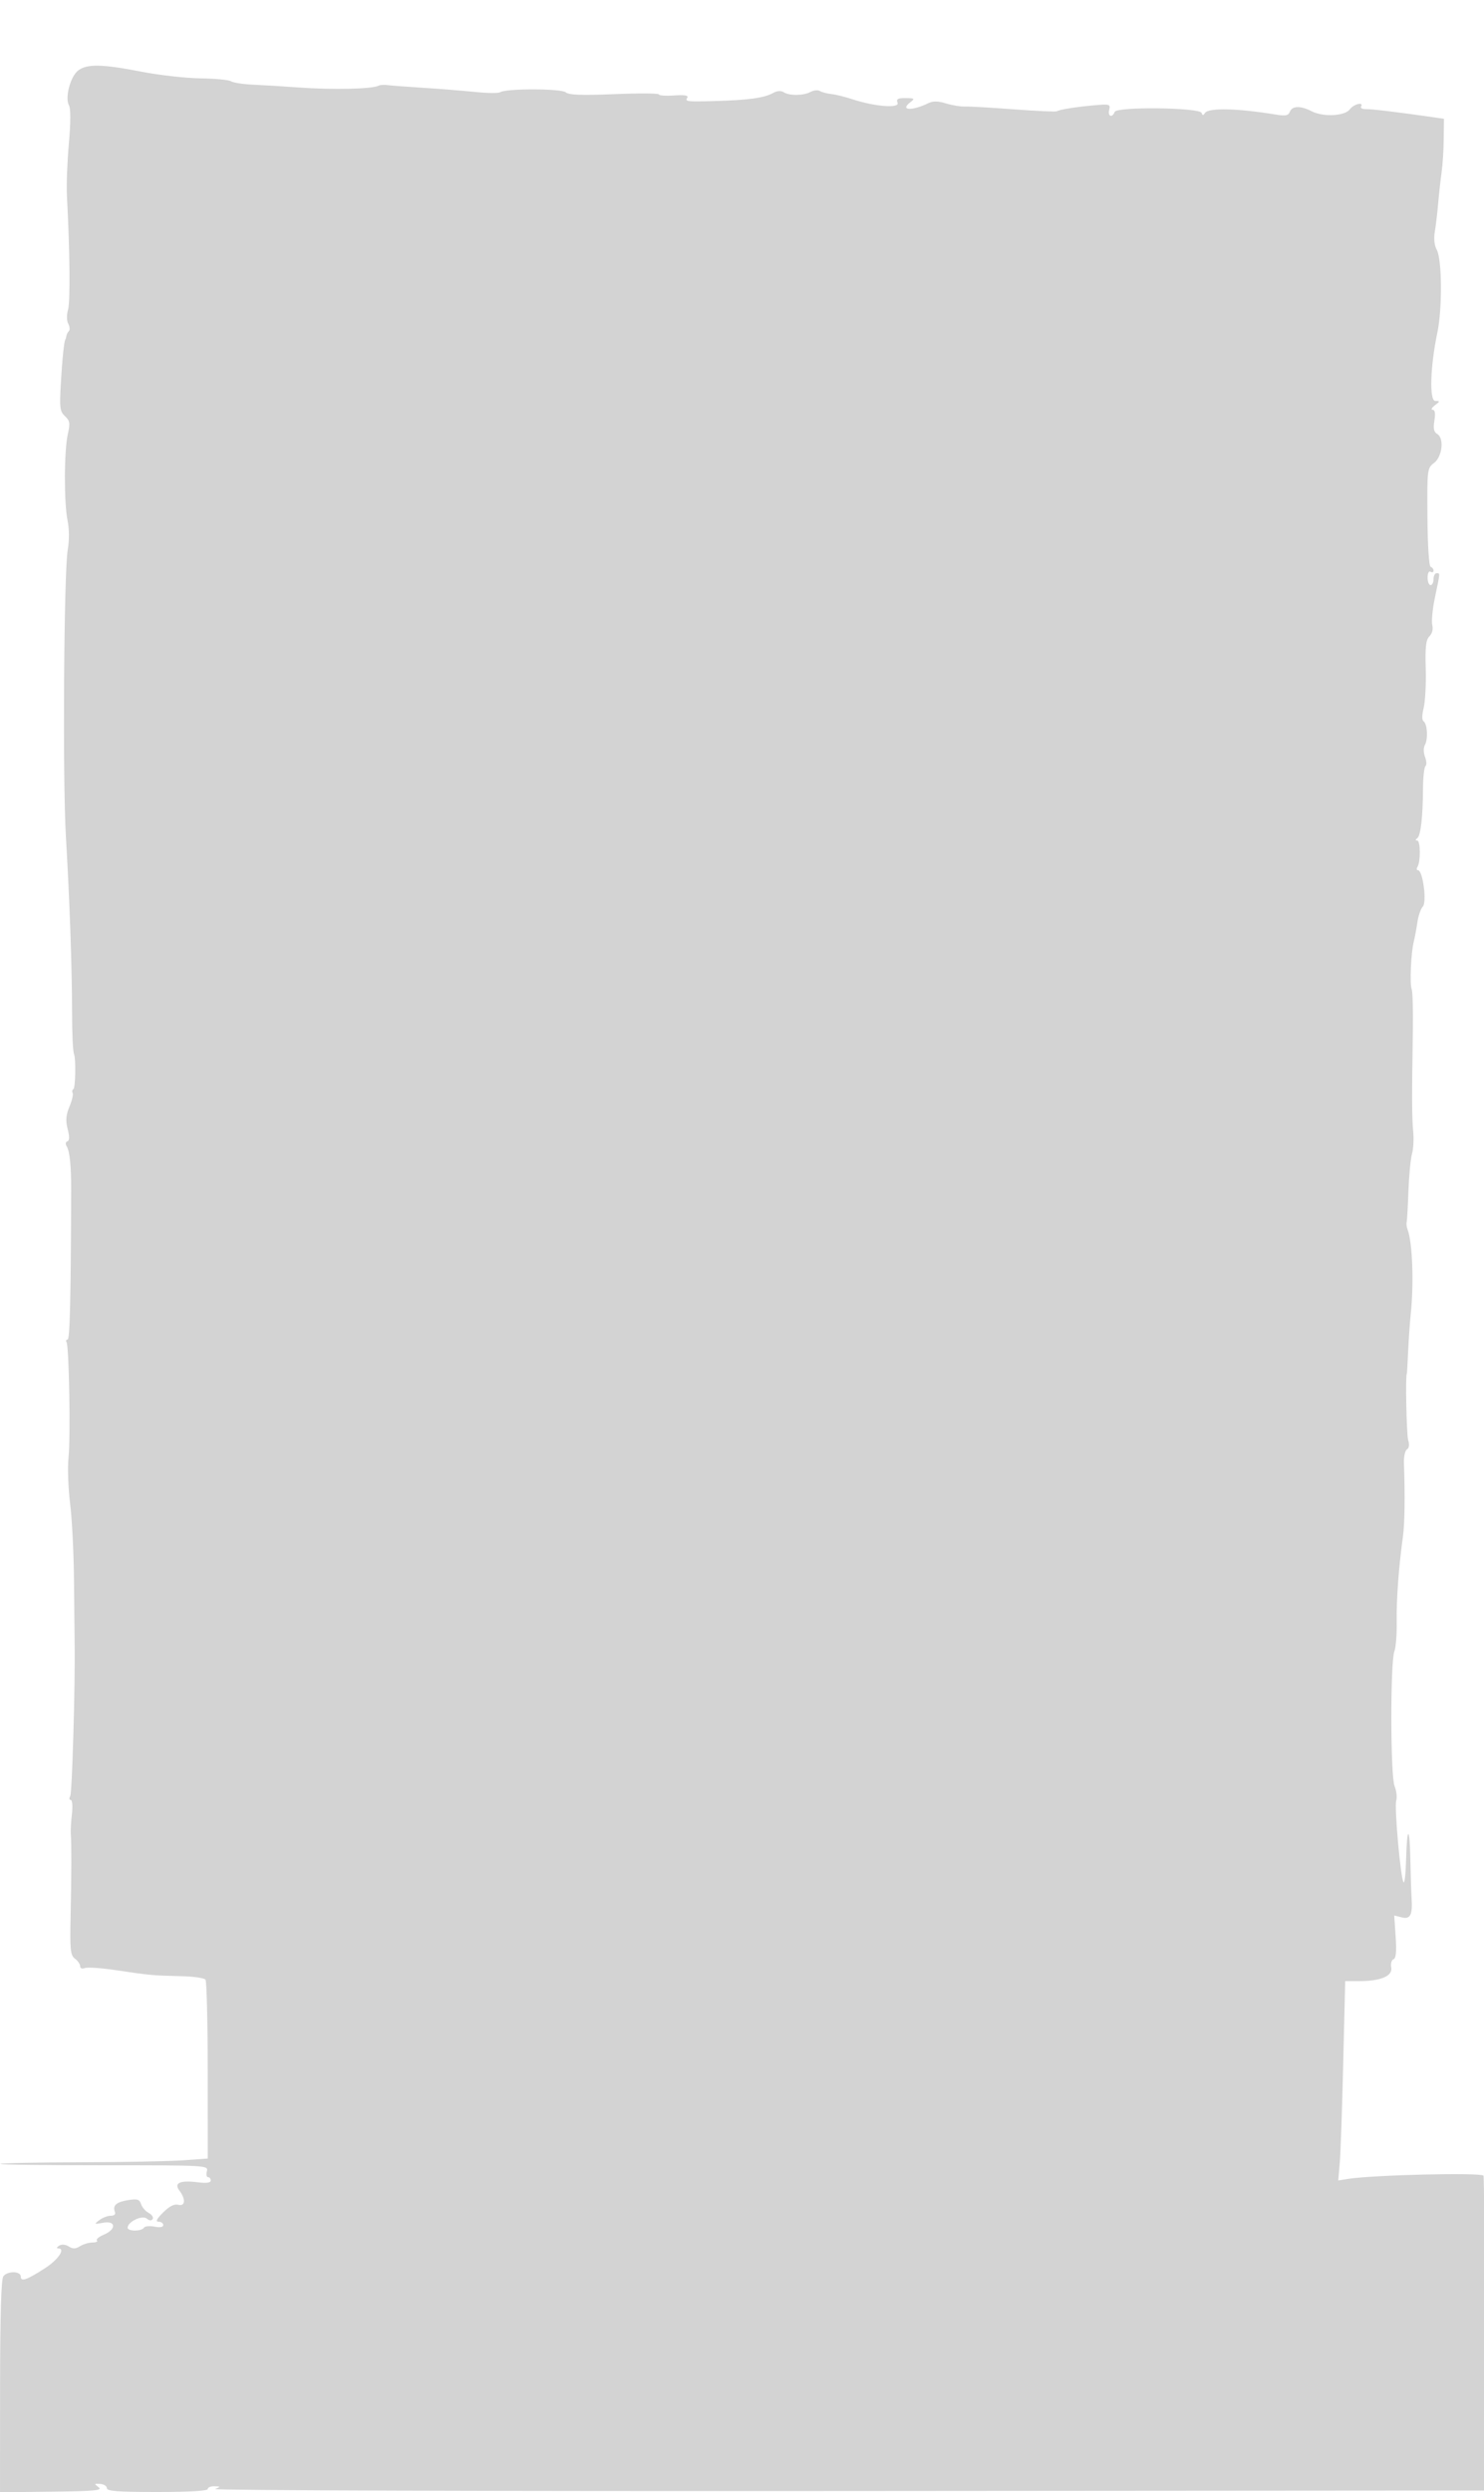 <svg xmlns="http://www.w3.org/2000/svg" width="500" height="839"><path d="M26.296 23.772c-2.609 2.045-4.475 9.157-3.064 11.678.614 1.097.602 5.735-.032 12.882-.545 6.142-.836 14.093-.645 17.668.977 18.329 1.146 35.555.376 38.239-.508 1.774-.481 3.733.067 4.757.512.958.61 2.063.217 2.456-.393.393-.771 1.127-.84 1.631-.069.505-.218 1.029-.331 1.167-.447.541-1.078 6.667-1.564 15.162-.45 7.889-.288 9.118 1.411 10.701 1.654 1.541 1.786 2.378.955 6.075-1.26 5.611-1.315 23.042-.09 29.003.595 2.897.617 6.722.058 10-1.289 7.553-1.735 77.241-.616 96.309 1.279 21.791 2.058 43.895 2.08 59 .011 7.838.282 13.505.693 14.5.627 1.522.446 11.242-.218 11.652-.432.268-.556.857-.276 1.311.28.453-.199 2.52-1.064 4.592-1.206 2.885-1.349 4.656-.611 7.562.659 2.597.629 3.906-.097 4.148-.619.206-.715.91-.23 1.694 1.035 1.675 1.532 6.643 1.506 15.041-.114 36.255-.445 50-1.203 50-.493 0-.654.392-.358.871.852 1.378 1.382 31.982.672 38.762-.354 3.373-.118 10.348.525 15.5.642 5.152 1.234 16.792 1.315 25.867.08 9.075.178 18.525.216 21 .22 14.109-.835 50.689-1.492 51.75-.426.688-.349 1.25.17 1.25.535 0 .711 2.058.406 4.75-.295 2.612-.465 5.65-.376 6.75.262 3.225.238 13.047-.064 27.334-.248 11.732-.073 13.488 1.463 14.61.96.702 1.745 1.838 1.745 2.523 0 .735.661.993 1.607.63.884-.339 5.722.002 10.75.757 11.049 1.66 12.128 1.759 21.643 1.975 4.125.094 7.831.621 8.235 1.171.404.55.741 14.326.75 30.612L70 726.725l-8.25.601c-4.538.331-20.153.633-34.7.672-14.548.038-26.661.279-26.917.536-.257.256 15.411.466 34.817.466 34.791 0 35.276.028 34.76 2-.287 1.1-.115 2 .384 2 .498 0 .906.511.906 1.136 0 .754-1.429.955-4.25.599-6.086-.769-8.268.195-6.308 2.787 2.209 2.923 1.995 5.405-.411 4.776-1.32-.345-2.991.508-5.076 2.594-2.183 2.183-2.639 3.108-1.532 3.108.867 0 1.577.506 1.577 1.125 0 .713-1.083.908-2.961.533-1.629-.326-3.23-.157-3.559.375-.782 1.265-5.48 1.257-5.48-.01 0-1.982 4.905-4.347 6.416-3.093.907.753 1.625.813 2.023.169.339-.549-.265-1.471-1.343-2.048-1.078-.577-2.236-1.918-2.573-2.98-.509-1.604-1.241-1.832-4.318-1.346-3.982.628-5.324 1.8-4.505 3.934.319.834-.211 1.341-1.402 1.341-1.054 0-2.789.667-3.857 1.482-1.811 1.384-1.724 1.442 1.309.875 4.351-.813 4.526 2.203.233 4.008-1.659.698-2.709 1.576-2.333 1.952.376.376-.298.683-1.497.683s-3.074.558-4.167 1.241c-1.511.944-2.426.966-3.825.091-1.135-.708-2.38-.806-3.25-.256-.844.535-.946.9-.255.909 2.495.033-.028 3.789-4.473 6.657C8.997 767.634 7 768.324 7 766.469c0-1.852-4.346-1.961-5.852-.147-.749.903-1.104 12.632-1.121 37.048l-.024 35.727 17.471-.208c14.471-.173 17.175-.429 15.748-1.491-1.57-1.169-1.524-1.268.528-1.127 1.237.085 2.25.734 2.25 1.442 0 .999 3.805 1.287 17 1.287 10.667 0 17-.373 17-1 0-.55 1.013-.968 2.25-.93 2.145.067 2.157.11.25.921-1.105.469 94.228.773 213 .679l215-.17-.166-52.833c-.092-29.058-.32-52.987-.508-53.174-1.104-1.104-37.341-.239-45.632 1.089l-3.307.53.51-5.806c.281-3.193.807-18.293 1.171-33.556l.66-27.75h4.737c7.251 0 11.32-1.729 10.775-4.58-.244-1.276.101-2.529.767-2.784.857-.329 1.07-2.555.728-7.601l-.483-7.135 2.53.635c2.91.73 3.697-.818 3.321-6.535-.127-1.925-.314-7.738-.417-12.917-.229-11.591-1.13-11.465-1.443.203-.127 4.727-.52 8.058-.874 7.404-1.04-1.925-3.119-25.327-2.44-27.467.342-1.077.093-3.256-.554-4.841-1.421-3.481-1.483-41.632-.074-45.397.511-1.367.865-5.86.787-9.985-.139-7.305.67-18.374 2.083-28.5.624-4.474.754-13.753.35-24.904-.078-2.147.383-4.228 1.025-4.625.736-.454.887-1.6.407-3.096-.563-1.759-.974-22.375-.446-22.375.047 0 .241-3.375.431-7.5s.582-9.75.871-12.5c1.101-10.475.595-24.236-1.049-28.5-.317-.825-.461-1.95-.319-2.5.143-.55.412-5.275.599-10.5.188-5.225.727-10.85 1.198-12.5.472-1.65.657-5.025.411-7.5-.455-4.585-.481-11.753-.122-34 .111-6.875-.068-13.175-.399-14-.693-1.731-.224-12.329.707-15.96.347-1.353.895-4.278 1.217-6.5.322-2.222 1.15-4.619 1.84-5.327 1.418-1.456-.007-12.213-1.618-12.213-.491 0-.577-.51-.192-1.133 1.098-1.776 1.032-8.867-.082-8.883-.667-.01-.667-.26 0-.749 1.173-.862 1.883-6.948 1.951-16.735.027-3.85.404-7.262.838-7.583.434-.321.366-1.694-.15-3.053-.56-1.471-.577-3.117-.043-4.072 1.109-1.981.821-7.062-.451-7.942-.584-.404-.575-2.103.025-4.5.53-2.117.842-8.066.694-13.218-.212-7.331.061-9.7 1.255-10.894.923-.923 1.299-2.428.952-3.811-.315-1.256.102-5.496.928-9.421 1.781-8.47 1.752-8.006.501-8.006-.55 0-1 .9-1 2s-.45 2-1 2-1-1.152-1-2.559c0-1.451.433-2.292 1-1.941.55.34 1 .179 1-.358 0-.536-.436-1.125-.97-1.309-.567-.195-1.017-7.155-1.085-16.765-.112-16.111-.069-16.466 2.22-18.192 2.803-2.114 3.482-8.415 1.053-9.774-1.116-.624-1.364-1.817-.932-4.476.398-2.455.205-3.636-.599-3.658-.653-.017-.313-.692.754-1.5 1.772-1.34 1.787-1.468.171-1.468-2.083 0-1.742-11.503.684-23.084 1.687-8.055 1.564-24.564-.208-27.803-.806-1.474-1.065-3.769-.676-6 .345-1.987.861-6.313 1.145-9.613.284-3.3.807-8.025 1.162-10.5.355-2.475.676-7.538.713-11.251l.068-6.75-3-.438c-11.487-1.674-21.336-2.873-23.243-2.827-1.234.029-1.995-.349-1.691-.84 1.066-1.725-2.467-.874-3.759.905-1.665 2.293-9.009 2.665-12.899.654-3.691-1.909-6.545-1.842-7.318.172-.502 1.309-1.446 1.49-4.857.931-12.891-2.113-22.643-2.32-23.766-.503-.55.891-.822.883-1.127-.032-.61-1.831-28.57-2.168-29.266-.353-.818 2.133-2.44 1.535-1.859-.685.492-1.883.16-1.986-4.97-1.536-6.091.533-11.744 1.434-12.699 2.024-.342.212-6.905-.089-14.584-.667-7.679-.578-15.087-1-16.462-.938-1.375.062-4.192-.406-6.26-1.04-2.732-.838-4.373-.856-6-.067-5.555 2.692-9.687 2.439-5.99-.367 1.567-1.189 1.398-1.332-1.607-1.36-2.688-.026-3.233.29-2.737 1.585.745 1.941-7.808 1.262-15.244-1.211-2.386-.793-5.557-1.576-7.045-1.738-1.489-.163-3.24-.626-3.892-1.029-.651-.402-2.063-.261-3.139.315-2.397 1.283-7.081 1.335-9.032.1-.909-.575-2.209-.494-3.5.218-3.14 1.73-8.297 2.44-20.054 2.76-9.14.248-9.744.171-8.935-1.137.474-.767-.882-.996-4.442-.75-2.818.195-5.124.035-5.124-.355.001-.391-6.732-.434-14.961-.096-11.146.457-15.341.3-16.446-.617-1.566-1.3-20.165-1.315-22.092-.018-.55.37-4.375.325-8.5-.1-4.125-.425-12-1.056-17.5-1.402-5.5-.346-10.9-.753-12-.905-1.1-.151-2.406-.066-2.902.189-2.233 1.151-15.536 1.446-27.098.601-4.95-.362-11.764-.777-15.142-.924-3.378-.147-6.753-.661-7.5-1.142-.747-.482-5.408-.929-10.358-.995-4.95-.065-13.914-1.077-19.919-2.25-13.189-2.574-18.348-2.661-21.285-.359" fill="#d3d3d3" fill-rule="evenodd"/></svg>